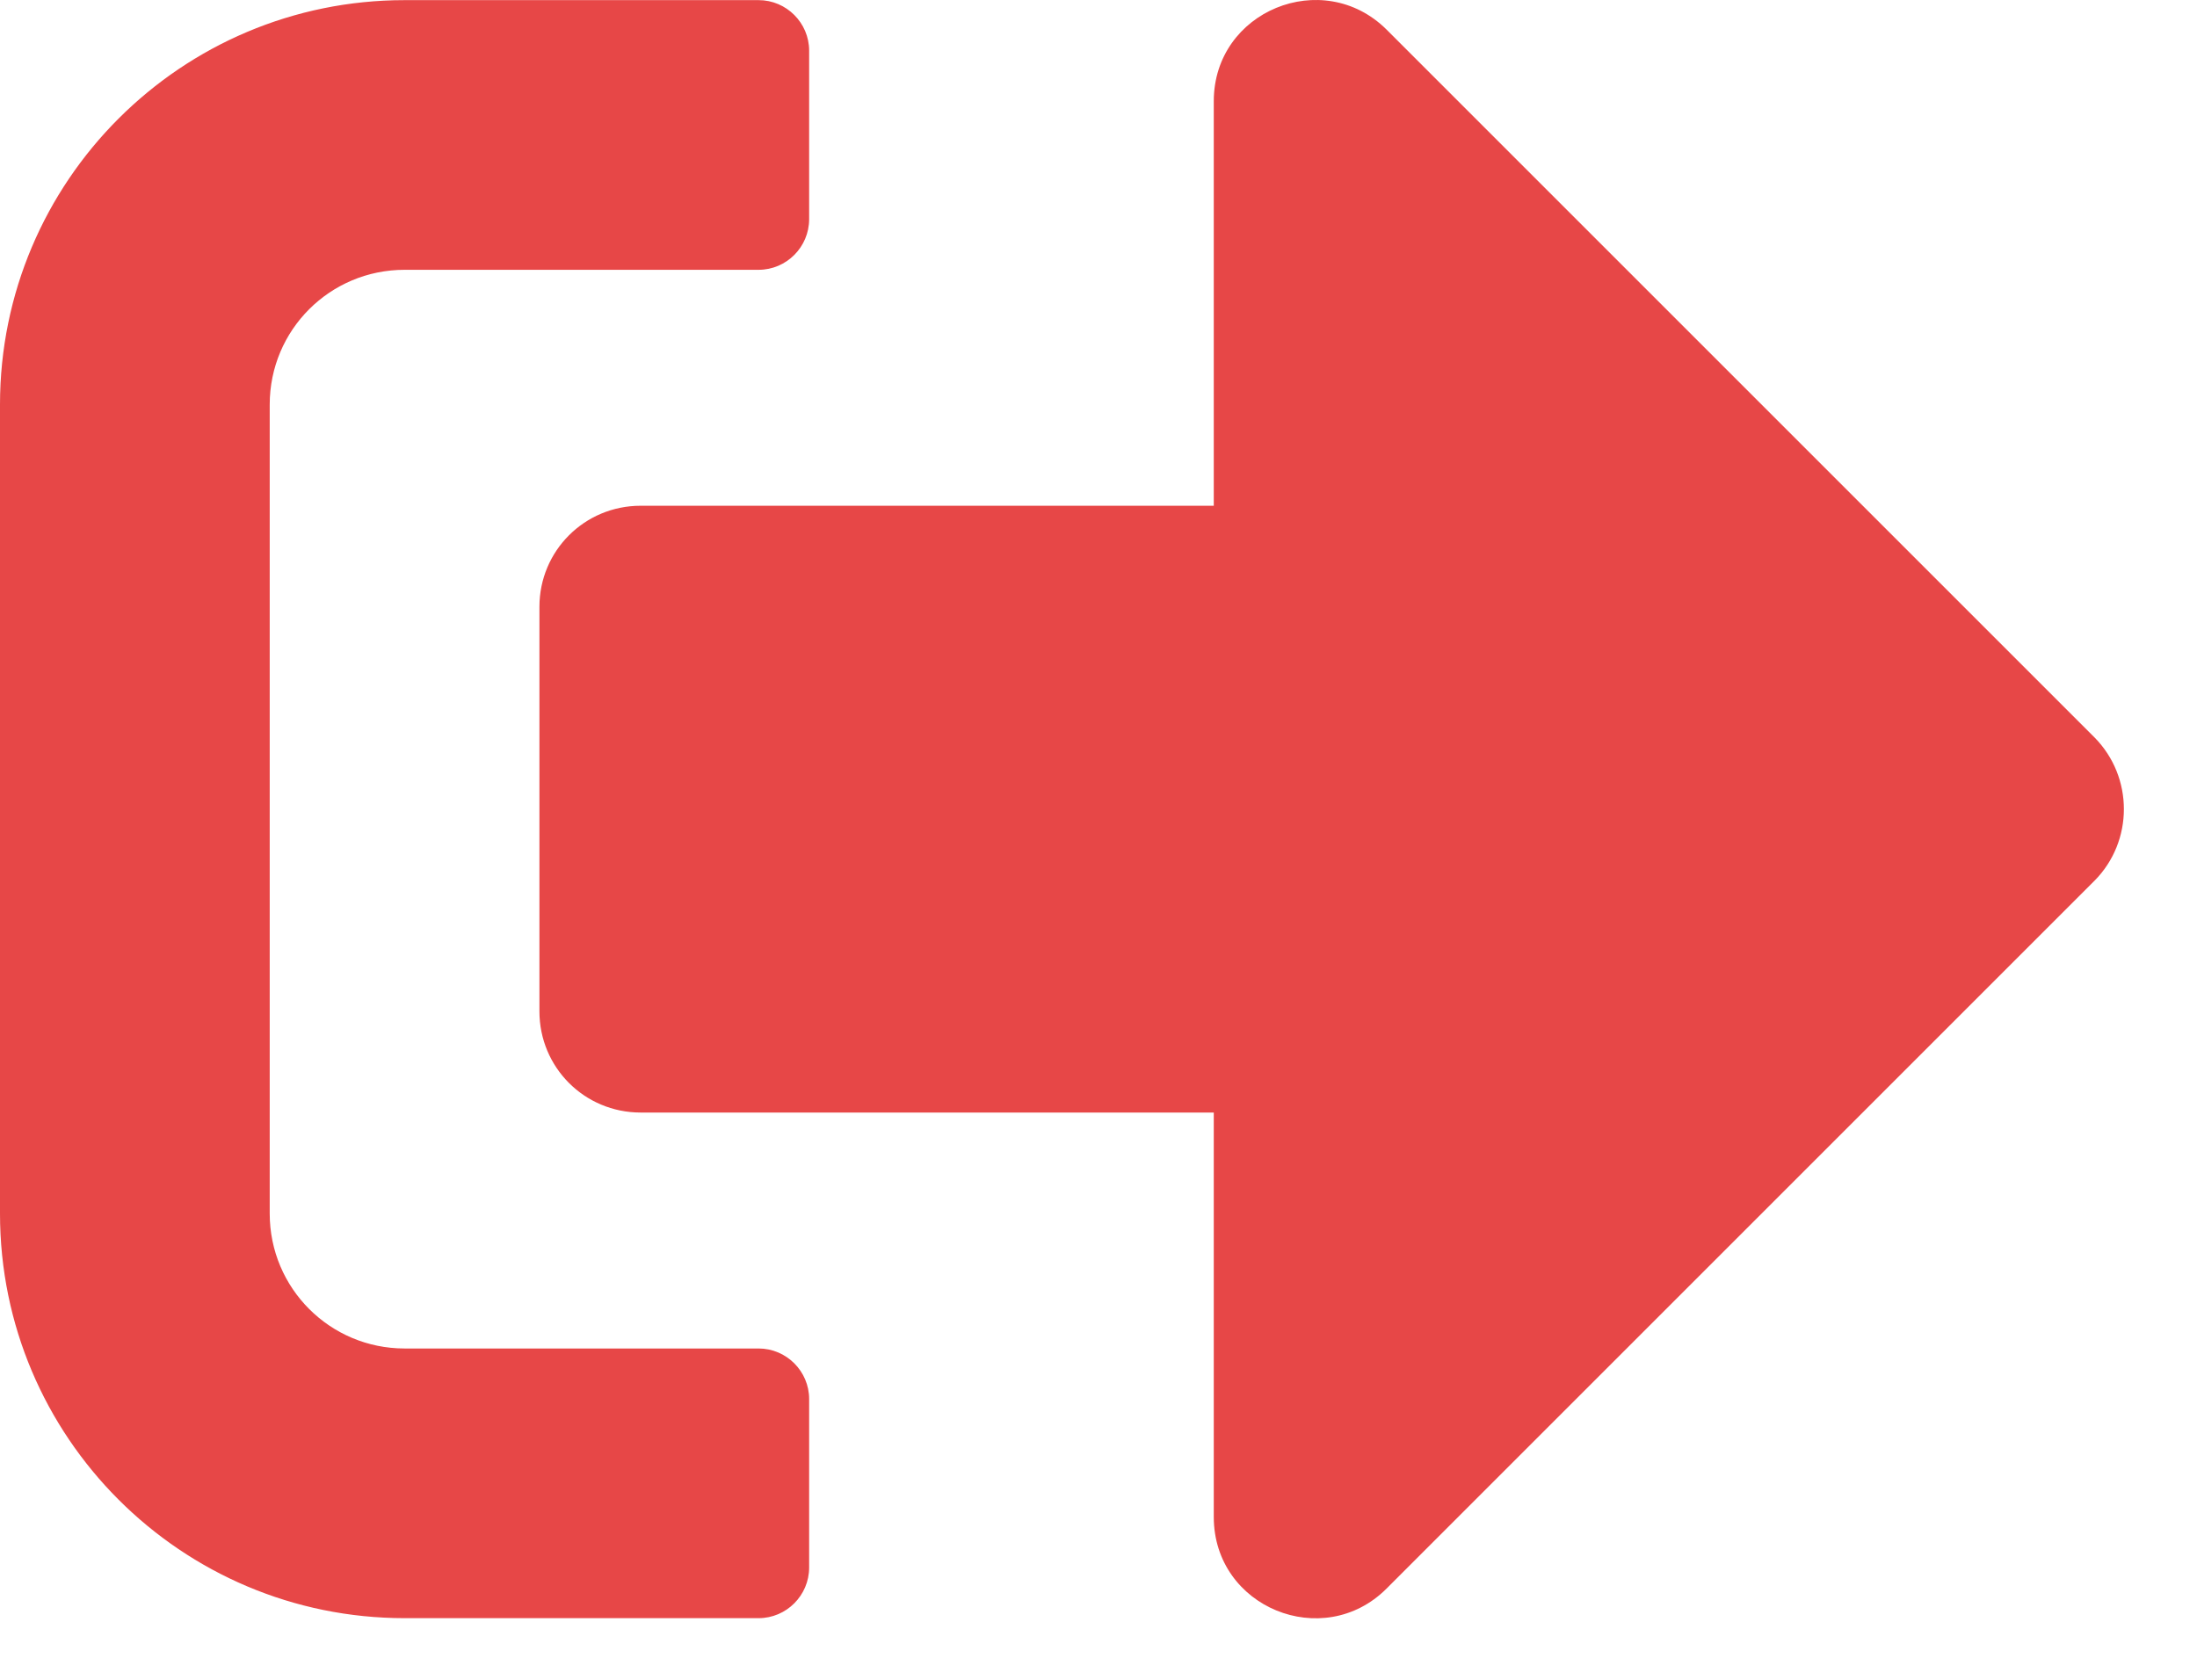 <svg width="17" height="13" viewBox="0 0 17 13" fill="none" xmlns="http://www.w3.org/2000/svg">
<path d="M16.207 6.816L10.729 12.294C10.239 12.784 9.392 12.441 9.392 11.74V8.61H4.957C4.523 8.61 4.174 8.261 4.174 7.827V4.696C4.174 4.263 4.523 3.914 4.957 3.914H9.392V0.783C9.392 0.085 10.236 -0.26 10.729 0.229L16.207 5.707C16.51 6.014 16.51 6.51 16.207 6.816ZM6.261 12.131V10.827C6.261 10.612 6.085 10.436 5.87 10.436H3.131C2.553 10.436 2.087 9.969 2.087 9.392V3.131C2.087 2.554 2.553 2.088 3.131 2.088H5.87C6.085 2.088 6.261 1.912 6.261 1.696V0.392C6.261 0.177 6.085 0.001 5.87 0.001H3.131C1.402 0.001 0 1.403 0 3.131V9.392C0 11.12 1.402 12.523 3.131 12.523H5.87C6.085 12.523 6.261 12.347 6.261 12.131Z" fill="#E74747"/>
</svg>
